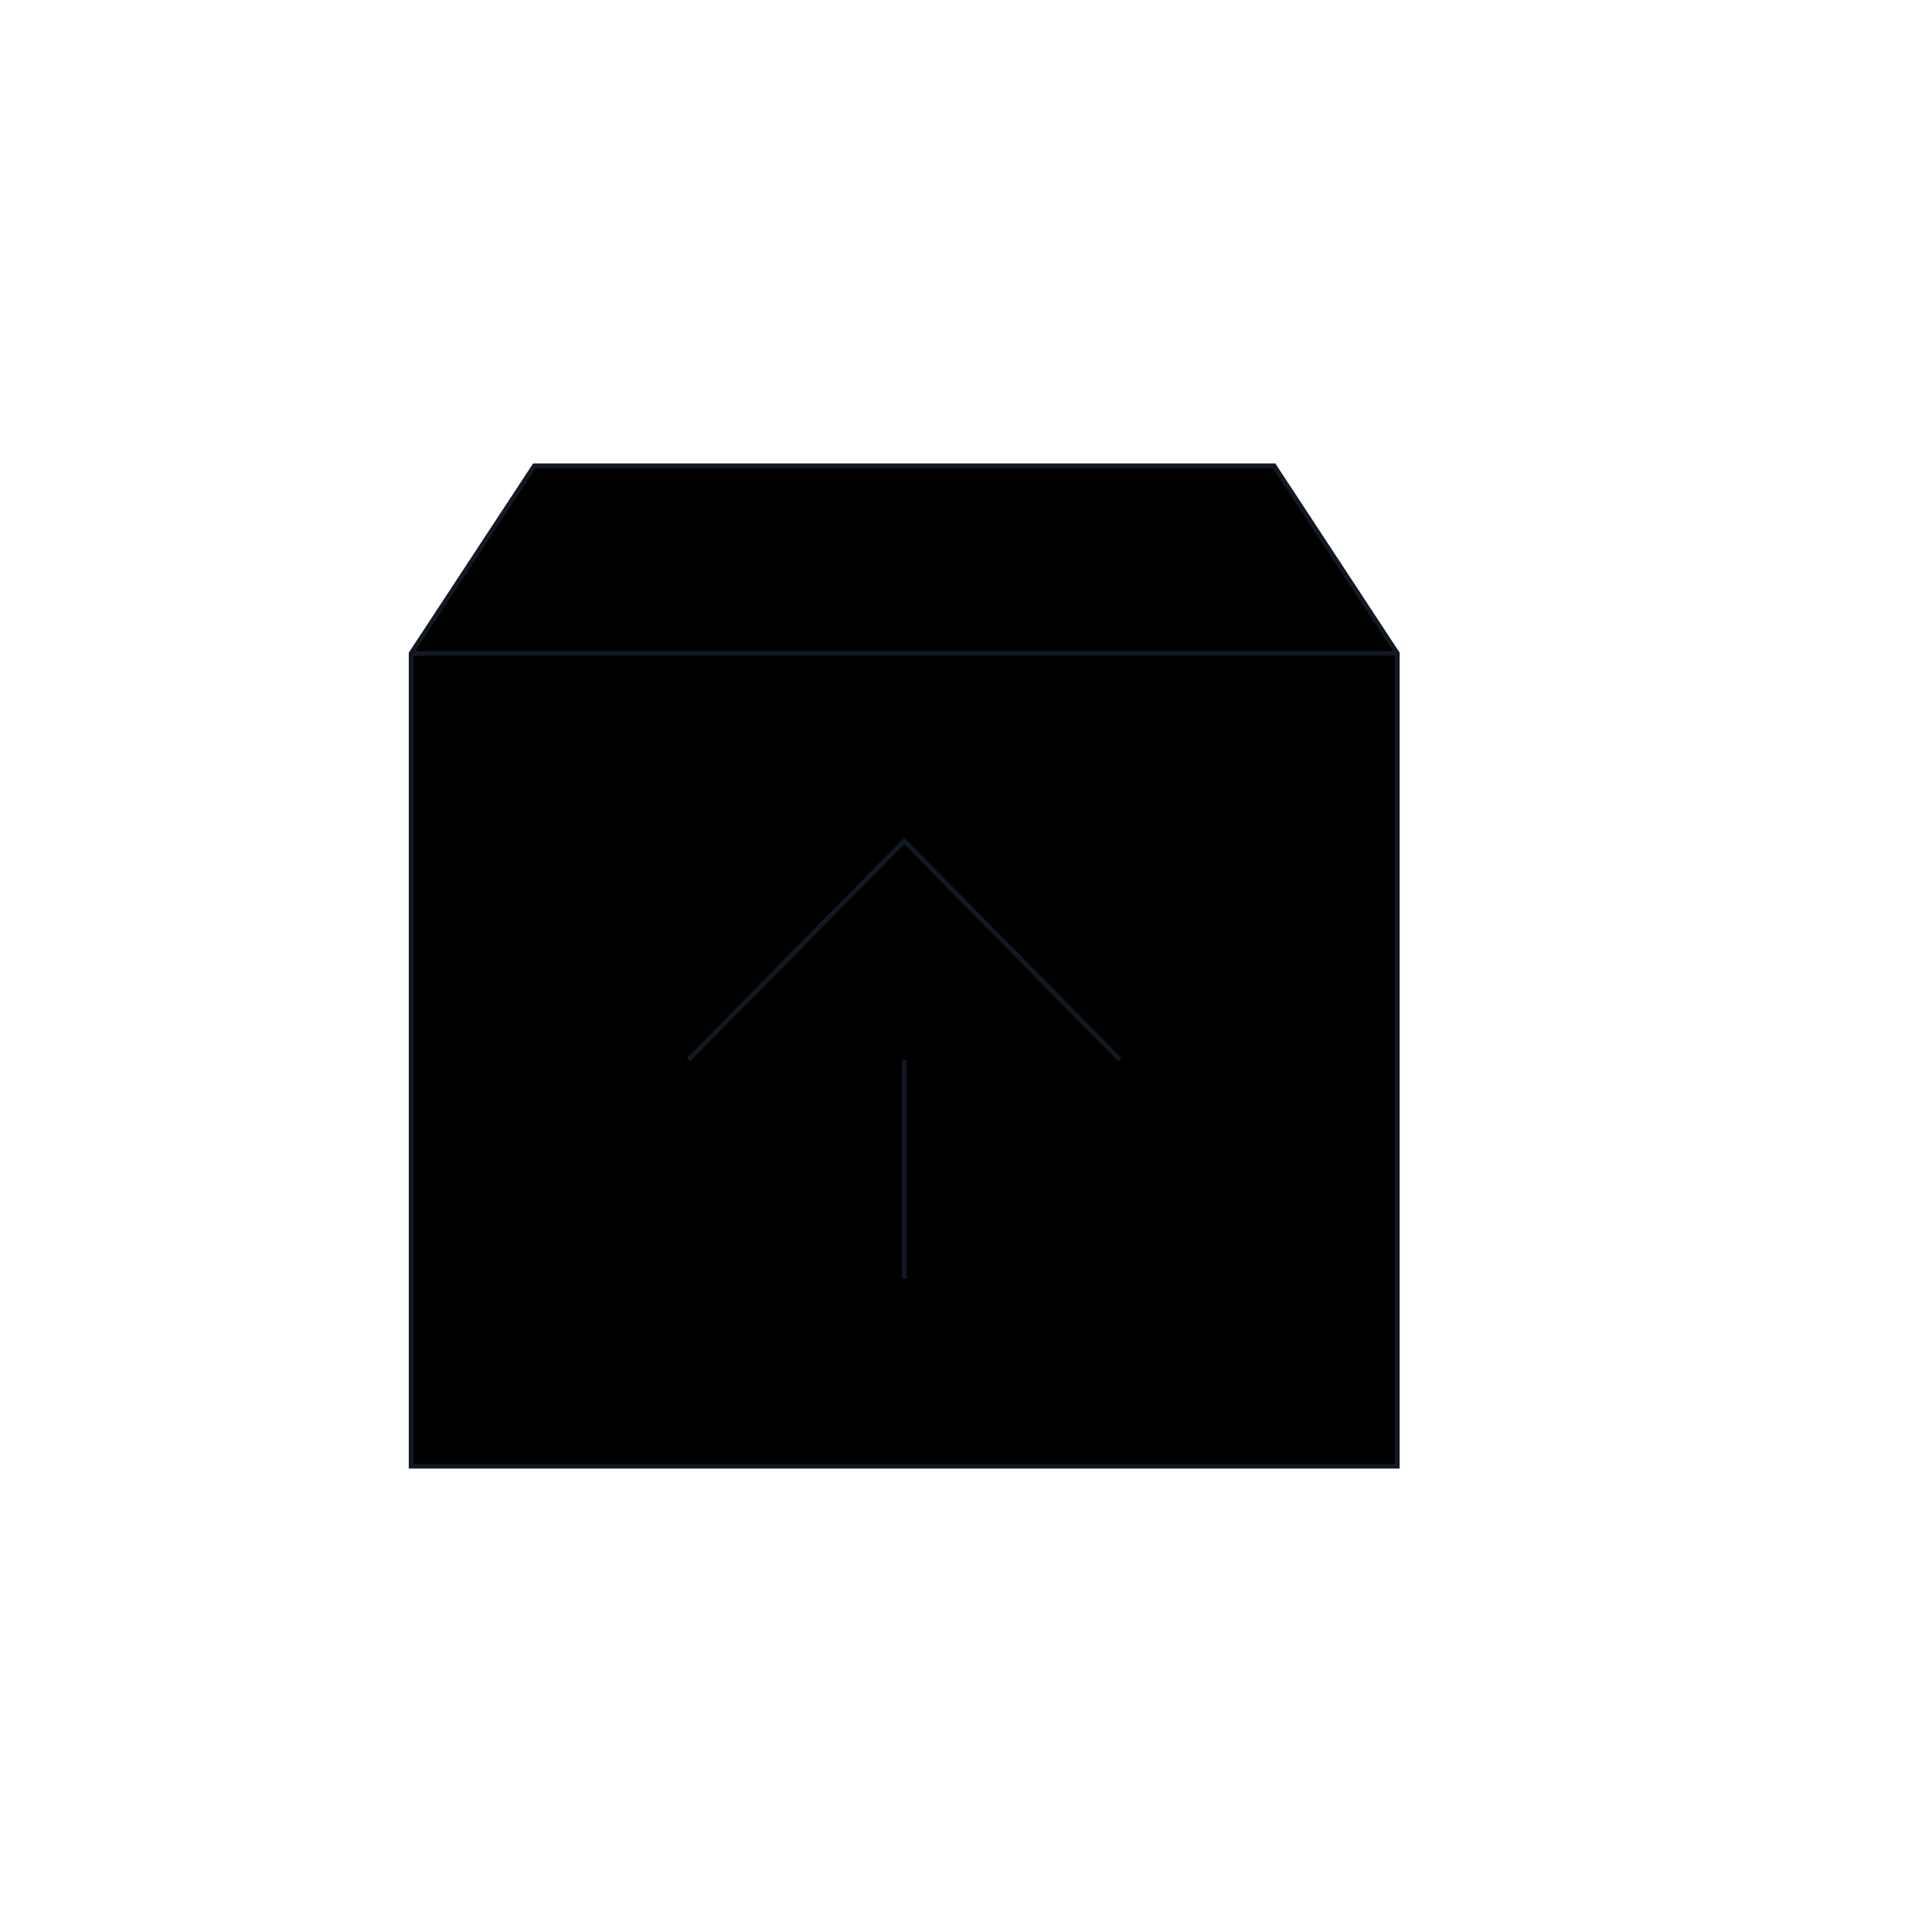<?xml version="1.0" encoding="utf-8"?>
<svg viewBox="0 0 500 500" xmlns="http://www.w3.org/2000/svg">
  <path d="M 234.01 217.634 L 234.01 330.914 M 106.391 169.085 L 106.391 379.463 L 361.629 379.463 L 361.629 169.085 L 329.724 120.536 L 138.296 120.536 L 106.391 169.085 Z" stroke="#121923" stroke-width="1.2" style=""/>
  <path d="M 178.177 274.274 L 234.01 217.634 L 289.843 274.274" stroke="#121923" stroke-width="1.2" style=""/>
  <path d="M 106.391 169.085 L 361.629 169.085" stroke="#121923" stroke-width="1.2" style=""/>
</svg>